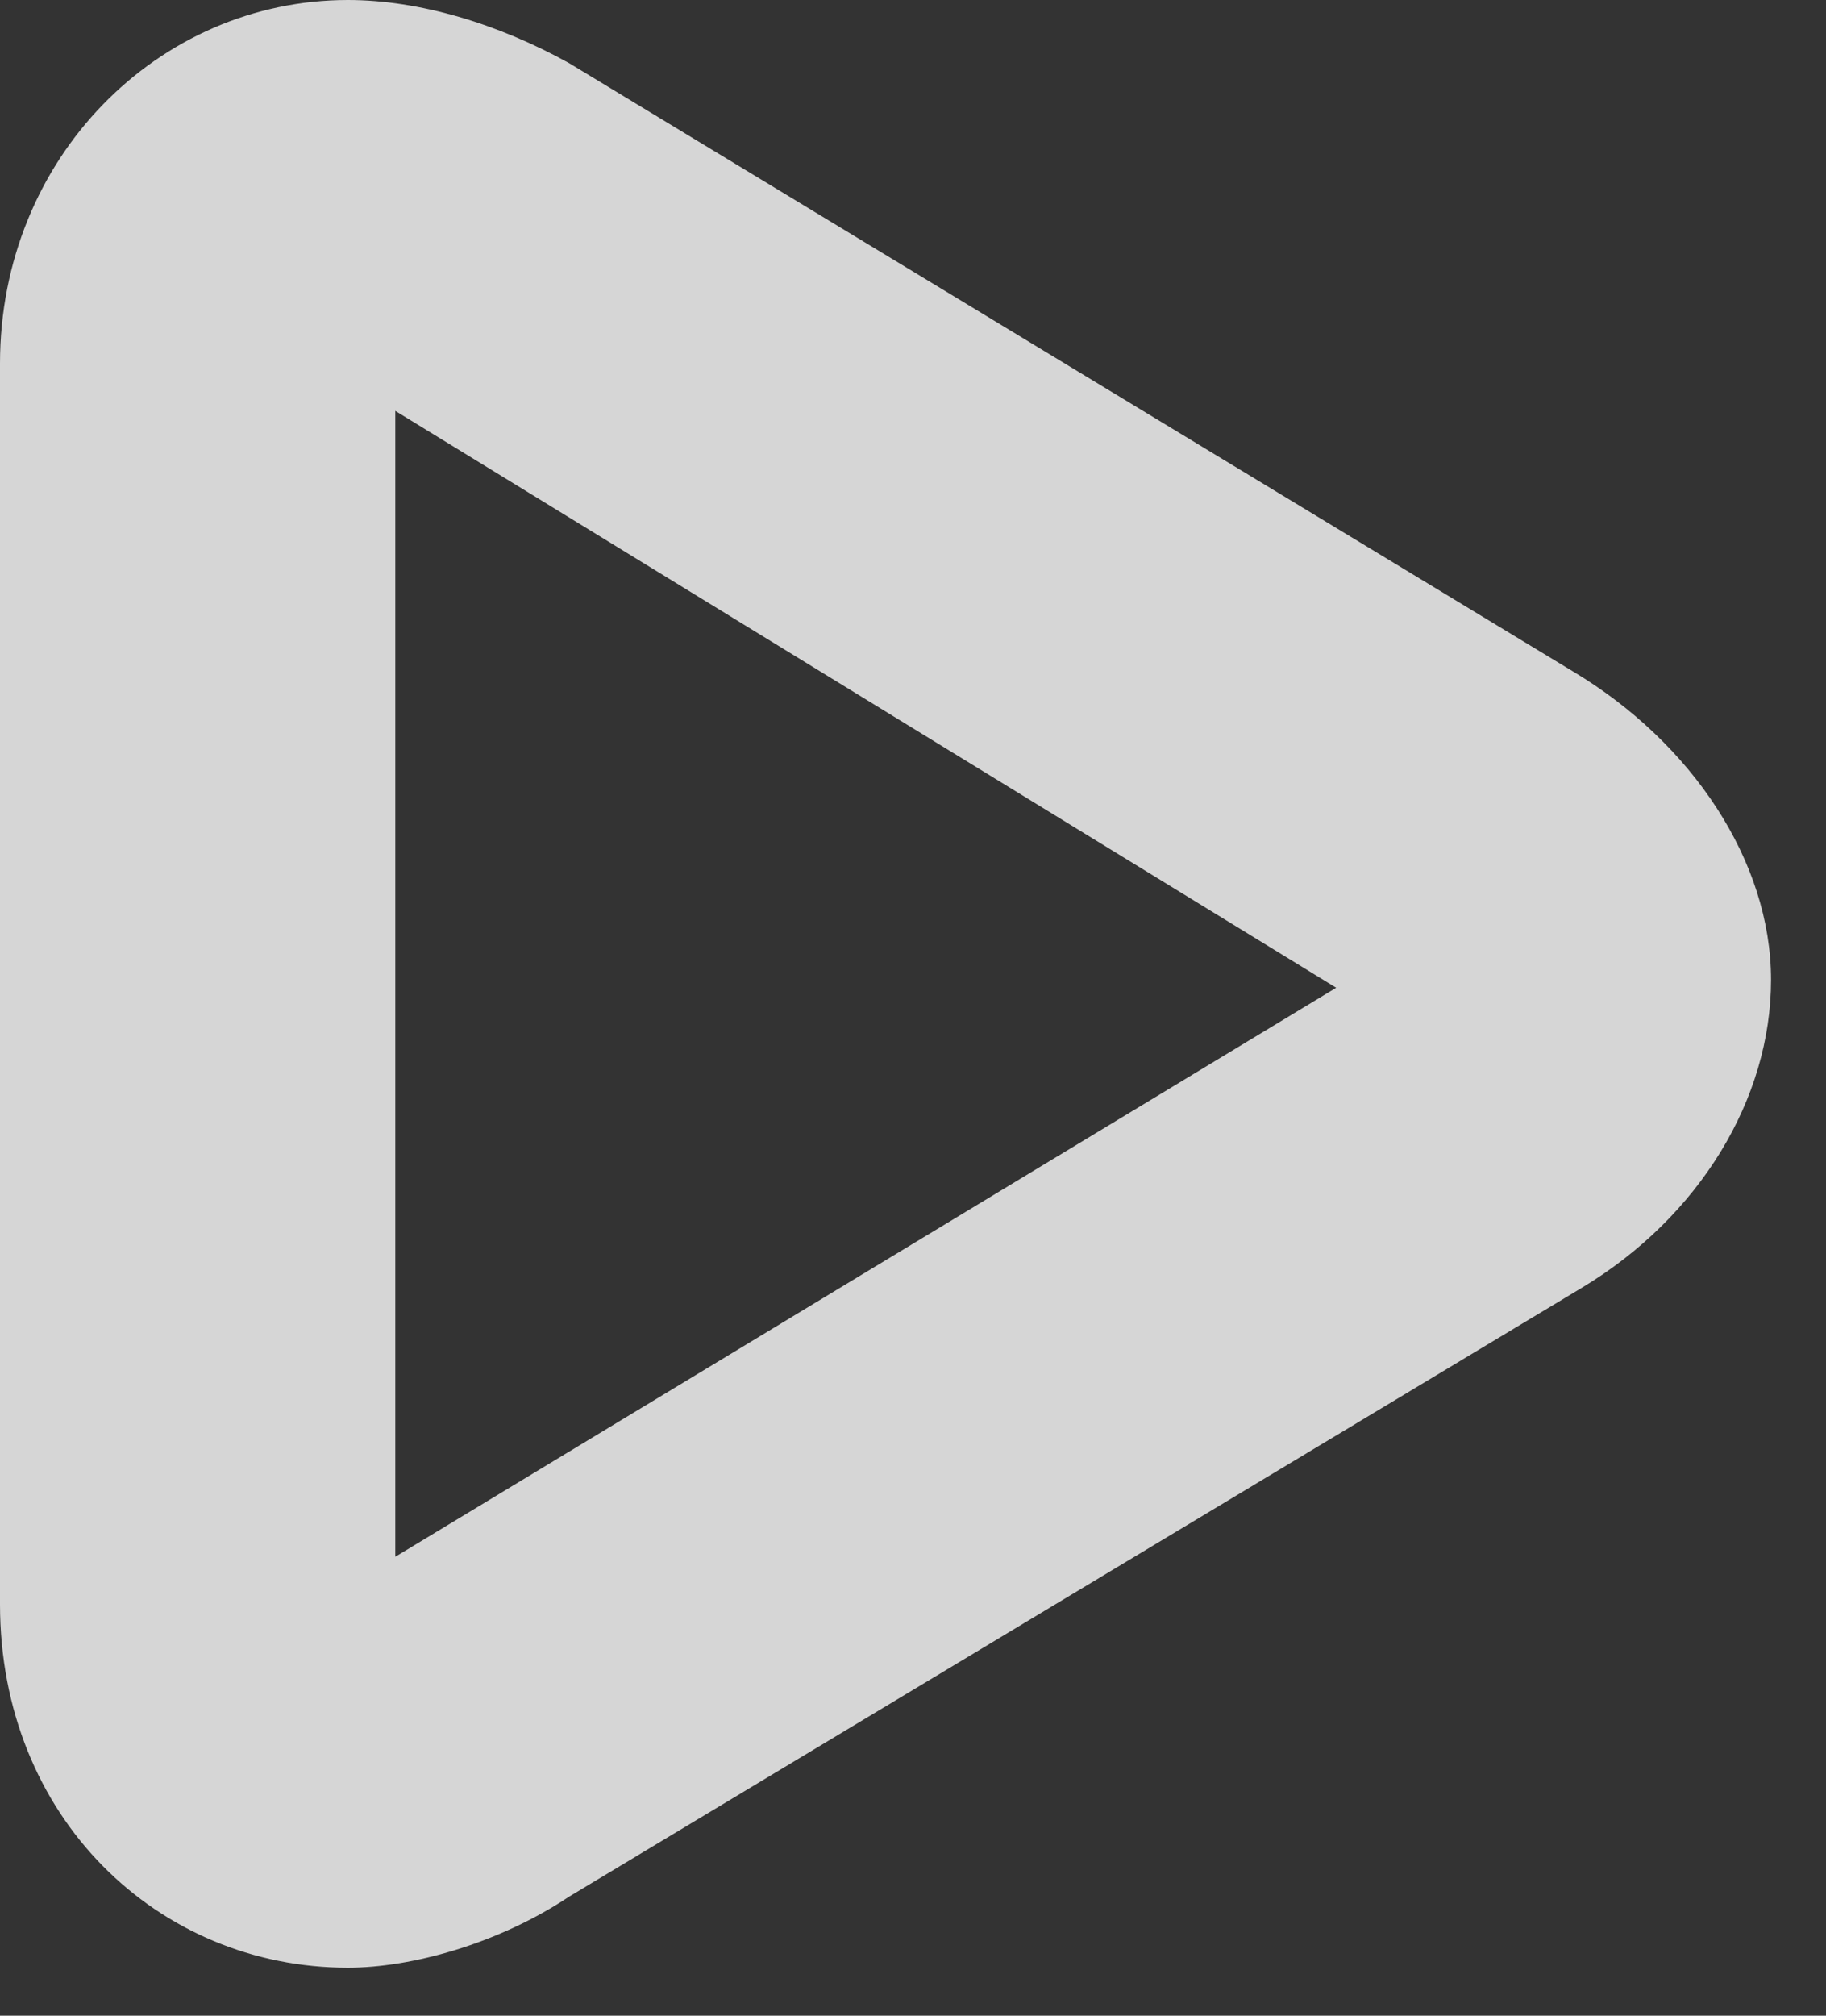 <?xml version="1.0" encoding="UTF-8"?>
<svg width="29px" height="32px" viewBox="0 0 29 32" version="1.1" xmlns="http://www.w3.org/2000/svg" xmlns:xlink="http://www.w3.org/1999/xlink">
    <rect x="0" y="0" width="29" height="32" fill="#333333" stroke="none"/>
    <!-- Generator: Sketch 41.2 (35397) - http://www.bohemiancoding.com/sketch -->
    <title>noun_76935_cc</title>
    <desc>Created with Sketch.</desc>
    <defs></defs>
    <g id="Page-1" stroke="none" stroke-width="1" fill="none" fill-rule="evenodd" opacity="0.8">
        <g id="Page-home-(Details-scénario)" transform="translate(-1225, -402)" fill="#FFFFFF">
            <g id="Group-7-Copy-3" transform="translate(1225, 402)">
                <g id="noun_76935_cc">
                    <g id="Group">
                        <g id="Shape">
                            <path d="M5.525,31.238 C2.511,31.238 0,28.854 0,25.467 L0,5.771 C0,2.509 2.511,0 5.525,0 C6.655,0 7.911,0.376 9.041,1.004 L24.988,10.663 C26.872,11.792 28.127,13.674 28.127,15.556 C28.127,17.438 26.997,19.32 25.114,20.449 L9.041,30.108 C7.911,30.861 6.53,31.238 5.525,31.238 Z M6.278,6.523 L6.278,24.714 L21.221,15.681 L6.278,6.523 Z"></path>
                        </g>
                    </g>
                </g>
            </g>
        </g>
    </g>
</svg>
